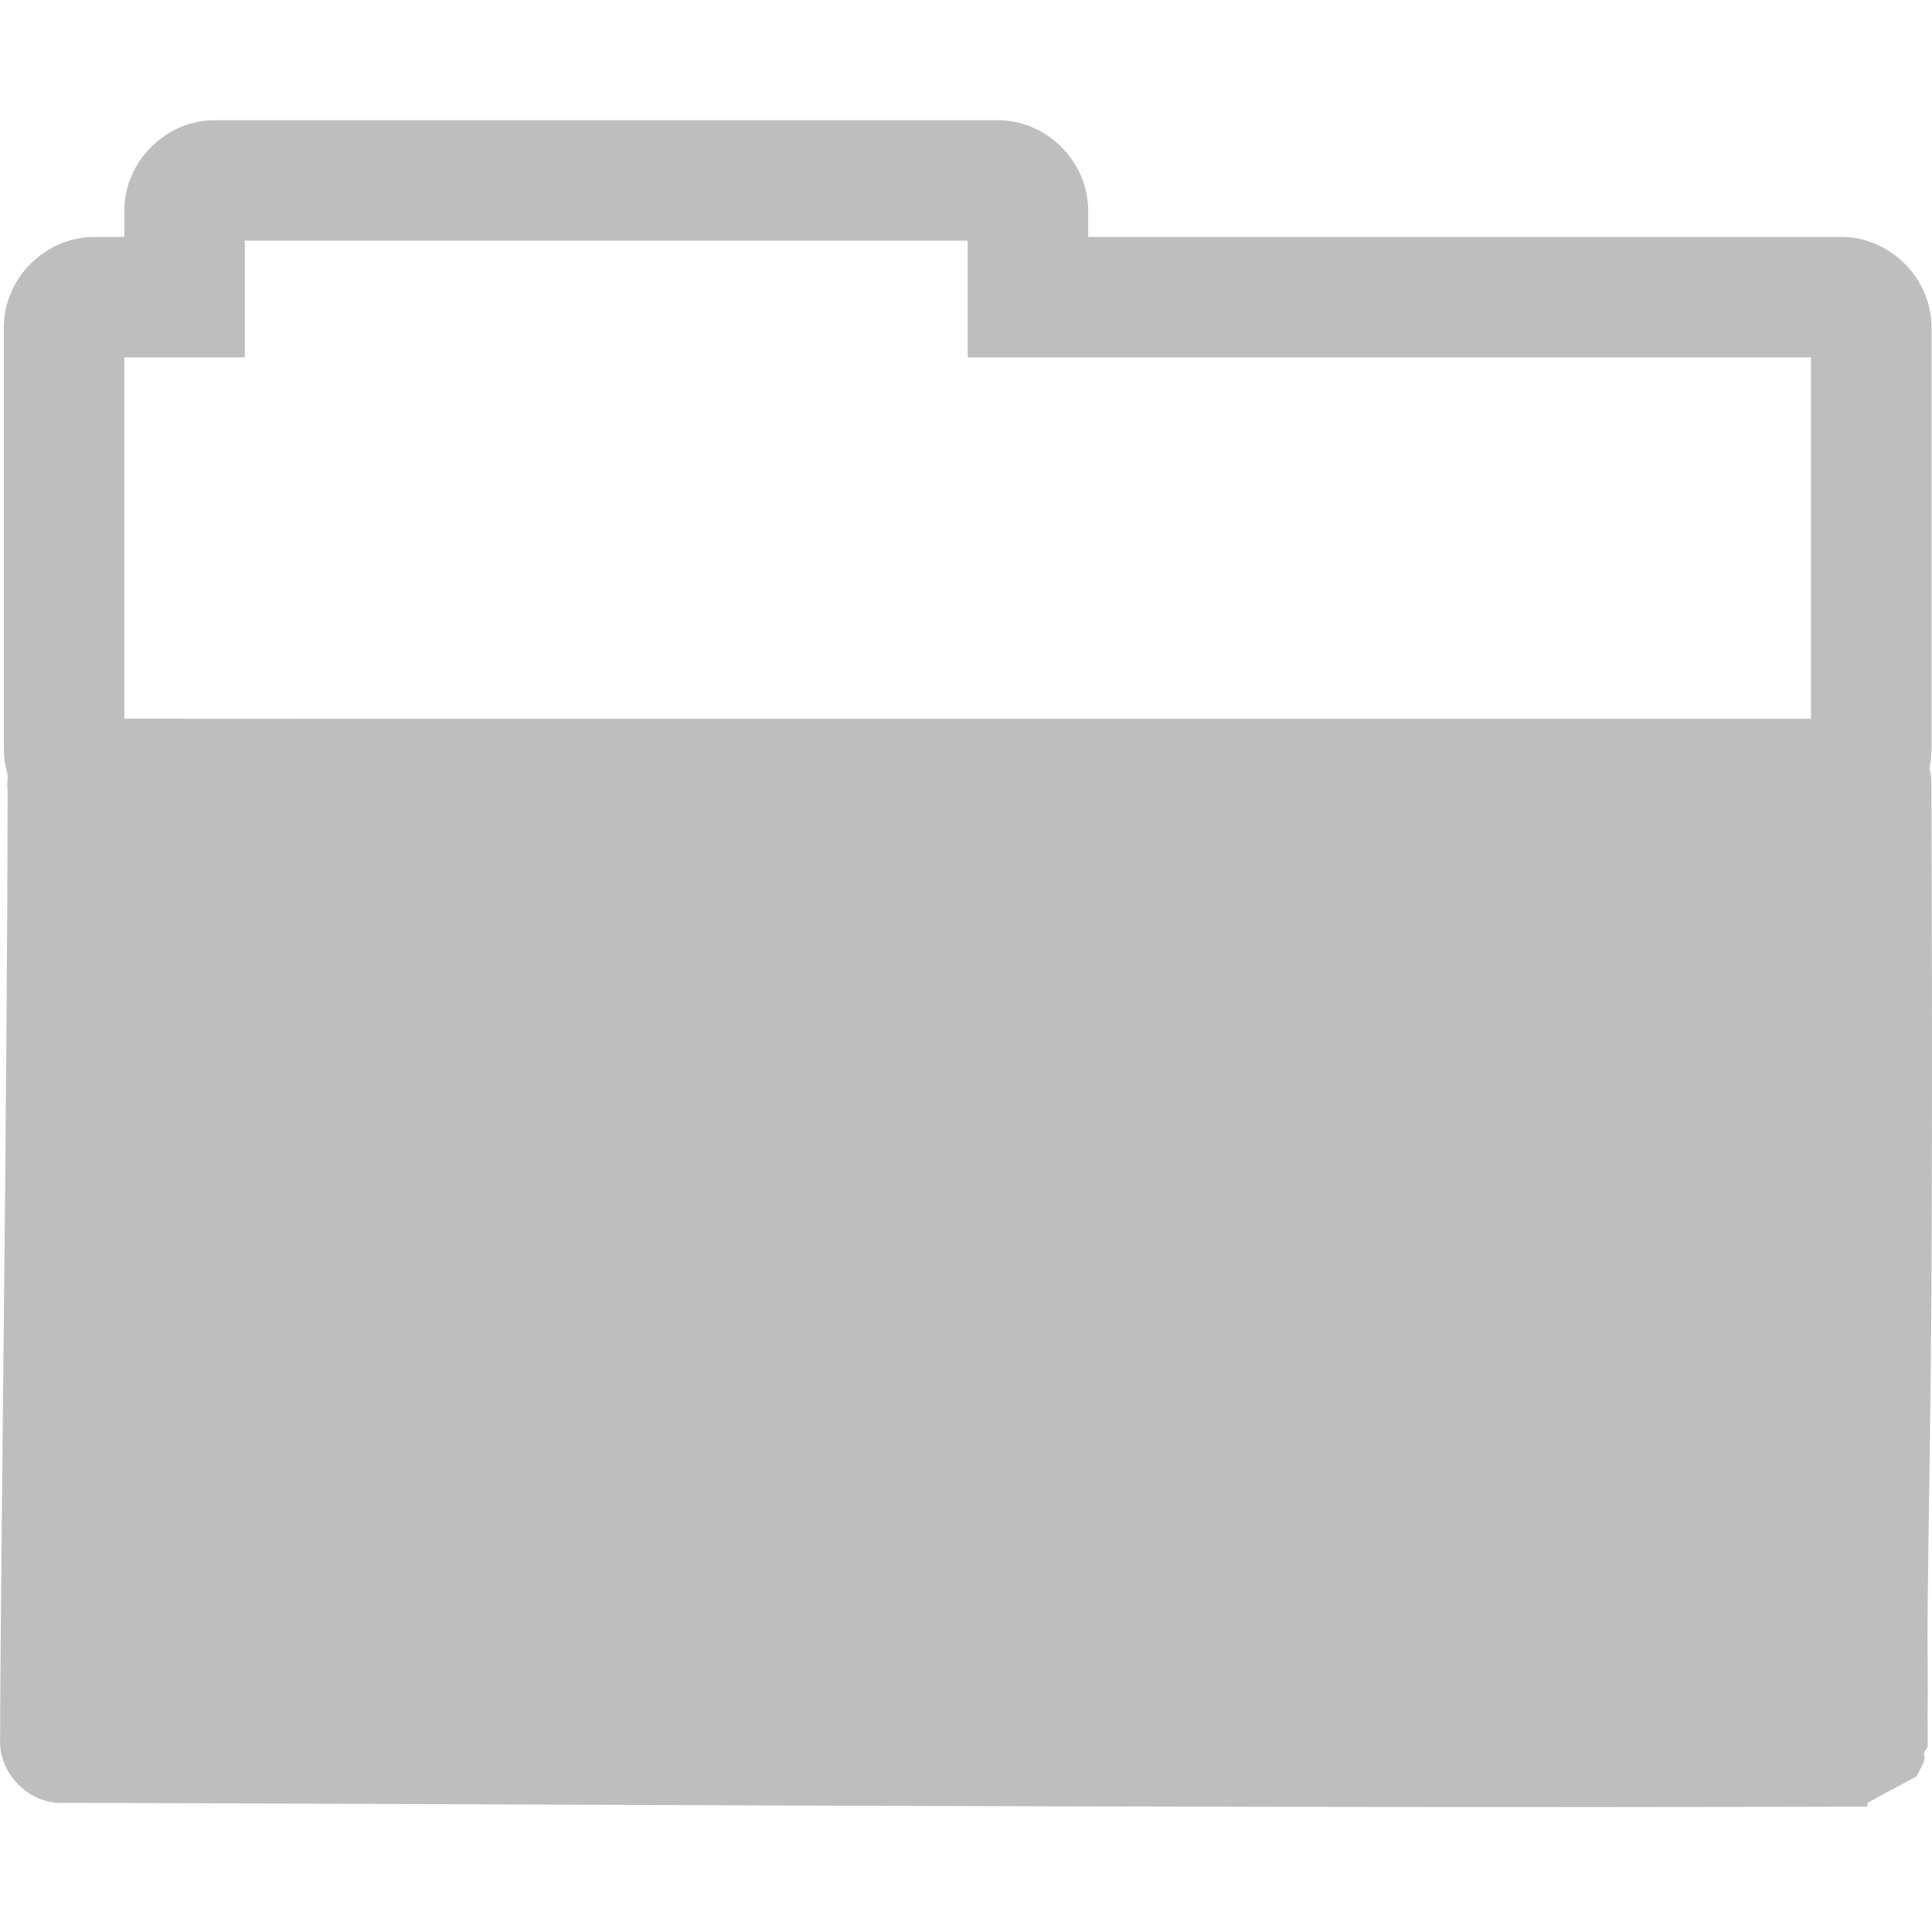 <?xml version='1.0' encoding='UTF-8' standalone='no'?>
<!-- Created with Inkscape (http://www.inkscape.org/) -->

<svg xmlns:cc='http://creativecommons.org/ns#' xmlns:dc='http://purl.org/dc/elements/1.1/' sodipodi:docname='document-open-symbolic.svg' inkscape:export-filename='/home/sam/dev/RESOURCES/gnome-icon-theme-symbolic/src/gnome-stencils.png' inkscape:export-xdpi='90' inkscape:export-ydpi='90' height='16' id='svg7384' xmlns:inkscape='http://www.inkscape.org/namespaces/inkscape' xmlns:rdf='http://www.w3.org/1999/02/22-rdf-syntax-ns#' xmlns:sodipodi='http://sodipodi.sourceforge.net/DTD/sodipodi-0.dtd' xmlns:svg='http://www.w3.org/2000/svg' version='1.1' inkscape:version='0.48.4 r9939' width='16.036' xmlns='http://www.w3.org/2000/svg'>
  <sodipodi:namedview inkscape:bbox-nodes='true' inkscape:bbox-paths='true' bordercolor='#666666' borderopacity='1' inkscape:current-layer='layer12' inkscape:cx='21.20633' inkscape:cy='-53.24307' gridtolerance='10' inkscape:guide-bbox='true' guidetolerance='10' id='namedview88' inkscape:object-nodes='true' inkscape:object-paths='false' objecttolerance='10' pagecolor='#3a3b39' inkscape:pageopacity='1' inkscape:pageshadow='2' showborder='false' showgrid='false' showguides='true' inkscape:snap-bbox='true' inkscape:snap-bbox-edge-midpoints='true' inkscape:snap-bbox-midpoints='true' inkscape:snap-global='true' inkscape:snap-grids='true' inkscape:snap-nodes='true' inkscape:snap-others='false' inkscape:snap-to-guides='true' inkscape:window-height='710' inkscape:window-maximized='1' inkscape:window-width='1366' inkscape:window-x='0' inkscape:window-y='30' inkscape:zoom='1'>
    <inkscape:grid dotted='false' empspacing='4' enabled='true' id='grid4866' originx='-192px' originy='-229px' snapvisiblegridlinesonly='true' spacingx='1px' spacingy='1px' type='xygrid' visible='true'/>
    <inkscape:grid color='#000000' dotted='true' empcolor='#000000' empopacity='0.251' empspacing='4' enabled='true' id='grid13609' opacity='0.125' originx='-192px' originy='-229px' snapvisiblegridlinesonly='true' spacingx='0.5px' spacingy='0.5px' type='xygrid' visible='true'/>
  </sodipodi:namedview>
  <title id='title9167'>Gnome Symbolic Icon Theme</title>
  <defs id='defs7386'>
    <filter color-interpolation-filters='sRGB' id='filter7554'>
      <feBlend id='feBlend7556' in2='BackgroundImage' mode='darken'/>
    </filter>
    <filter color-interpolation-filters='sRGB' id='filter7554-7'>
      <feBlend id='feBlend7556-6' in2='BackgroundImage' mode='darken'/>
    </filter>
  </defs>
  <g inkscape:groupmode='layer' id='layer9' label='status' inkscape:label='status' style='display:inline' transform='translate(-433,12)'/>
  <g inkscape:groupmode='layer' id='layer10' inkscape:label='devices' style='display:inline' transform='translate(-433,12)'/>
  <g inkscape:groupmode='layer' id='layer13' inkscape:label='places' style='display:inline' transform='translate(-433,12)'/>
  <g inkscape:groupmode='layer' id='layer14' inkscape:label='mimes' transform='translate(-433,12)'/>
  <g inkscape:groupmode='layer' id='layer15' inkscape:label='emblems' style='display:inline' transform='translate(-433,12)'/>
  <g inkscape:groupmode='layer' id='g71291' inkscape:label='emotes' style='display:inline' transform='translate(-433,12)'/>
  <g inkscape:groupmode='layer' id='layer12' inkscape:label='actions' style='display:inline' transform='translate(-433,12)'>
    
    <path inkscape:connector-curvature='0' d='m 434.782,-11.002 c -0.407,0 -0.75,0.343 -0.75,0.75 l 0,0.219 -0.25,0 c -0.407,0 -0.75,0.343 -0.75,0.75 l 0,3.5 c 0,0.407 0.343,0.75 0.75,0.75 l 14.5,0 c 0.407,0 0.75,-0.343 0.75,-0.75 l 0,-3.5 c 0,-0.407 -0.343,-0.75 -0.75,-0.75 l -6.25,0 0,-0.219 c 0,-0.407 -0.343,-0.75 -0.75,-0.75 l -6.5,0 z m 0.25,1 6,0 0,0.469 0,0.5 0.5,0 6.5,0 0,3 -14,0 0,-3 0.5,0 0.5,0 0,-0.5 0,-0.469 z' id='rect4170-91' style='font-size:medium;font-style:normal;font-variant:normal;font-weight:normal;font-stretch:normal;text-indent:0;text-align:start;text-decoration:none;line-height:normal;letter-spacing:normal;word-spacing:normal;text-transform:none;direction:ltr;block-progression:tb;writing-mode:lr-tb;text-anchor:start;baseline-shift:baseline;color:#000000;fill:#bebebe;fill-opacity:1;stroke:none;stroke-width:1;marker:none;visibility:visible;display:inline;overflow:visible;enable-background:accumulate;font-family:Sans;-inkscape-font-specification:Sans'/>
    <path inkscape:connector-curvature='0' d='m 433.407,-6.033 c -0.207,0.068 -0.355,0.283 -0.344,0.5 -0.003,0.031 -0.003,0.063 0,0.094 -10e-4,2.413 -0.062,6.736 -0.062,7.906 3e-5,0.262 0.238,0.5 0.5,0.5 1.521,0 9.704,0.049 14.969,0.031 0.011,-4e-5 0.02,4e-5 0.031,0 0.001,-7.7e-4 -0.002,-0.03 0,-0.031 0.061,-0.035 0.406,-0.219 0.406,-0.219 1.3e-4,-2.3e-4 0.056,-0.103 0.062,-0.125 0.013,-0.044 -0.002,-0.049 0,-0.062 0.004,-0.027 0.03,-0.049 0.031,-0.062 0.002,-0.026 -0.001,-0.032 0,-0.062 0.002,-0.06 -0.002,-0.147 0,-0.25 0.004,-0.206 -0.004,-0.492 0,-0.844 0.007,-0.704 0.026,-1.662 0.031,-2.625 0.011,-1.926 0,-3.902 0,-4.219 -3e-5,-0.262 -0.238,-0.5 -0.5,-0.5 -0.563,0 -13.786,-0.031 -14.812,-0.031 -0.011,-1e-5 -0.148,0 -0.156,0 -0.052,-0.008 -0.105,-0.008 -0.156,0 z' id='path43' style='font-size:medium;font-style:normal;font-variant:normal;font-weight:normal;font-stretch:normal;text-indent:0;text-align:start;text-decoration:none;line-height:normal;letter-spacing:normal;word-spacing:normal;text-transform:none;direction:ltr;block-progression:tb;writing-mode:lr-tb;text-anchor:start;baseline-shift:baseline;color:#000000;fill:#bebebe;fill-opacity:1;fill-rule:nonzero;stroke:none;stroke-width:1;marker:none;visibility:visible;display:inline;overflow:visible;enable-background:accumulate;font-family:Sans;-inkscape-font-specification:Sans'/>
  </g>
</svg>
